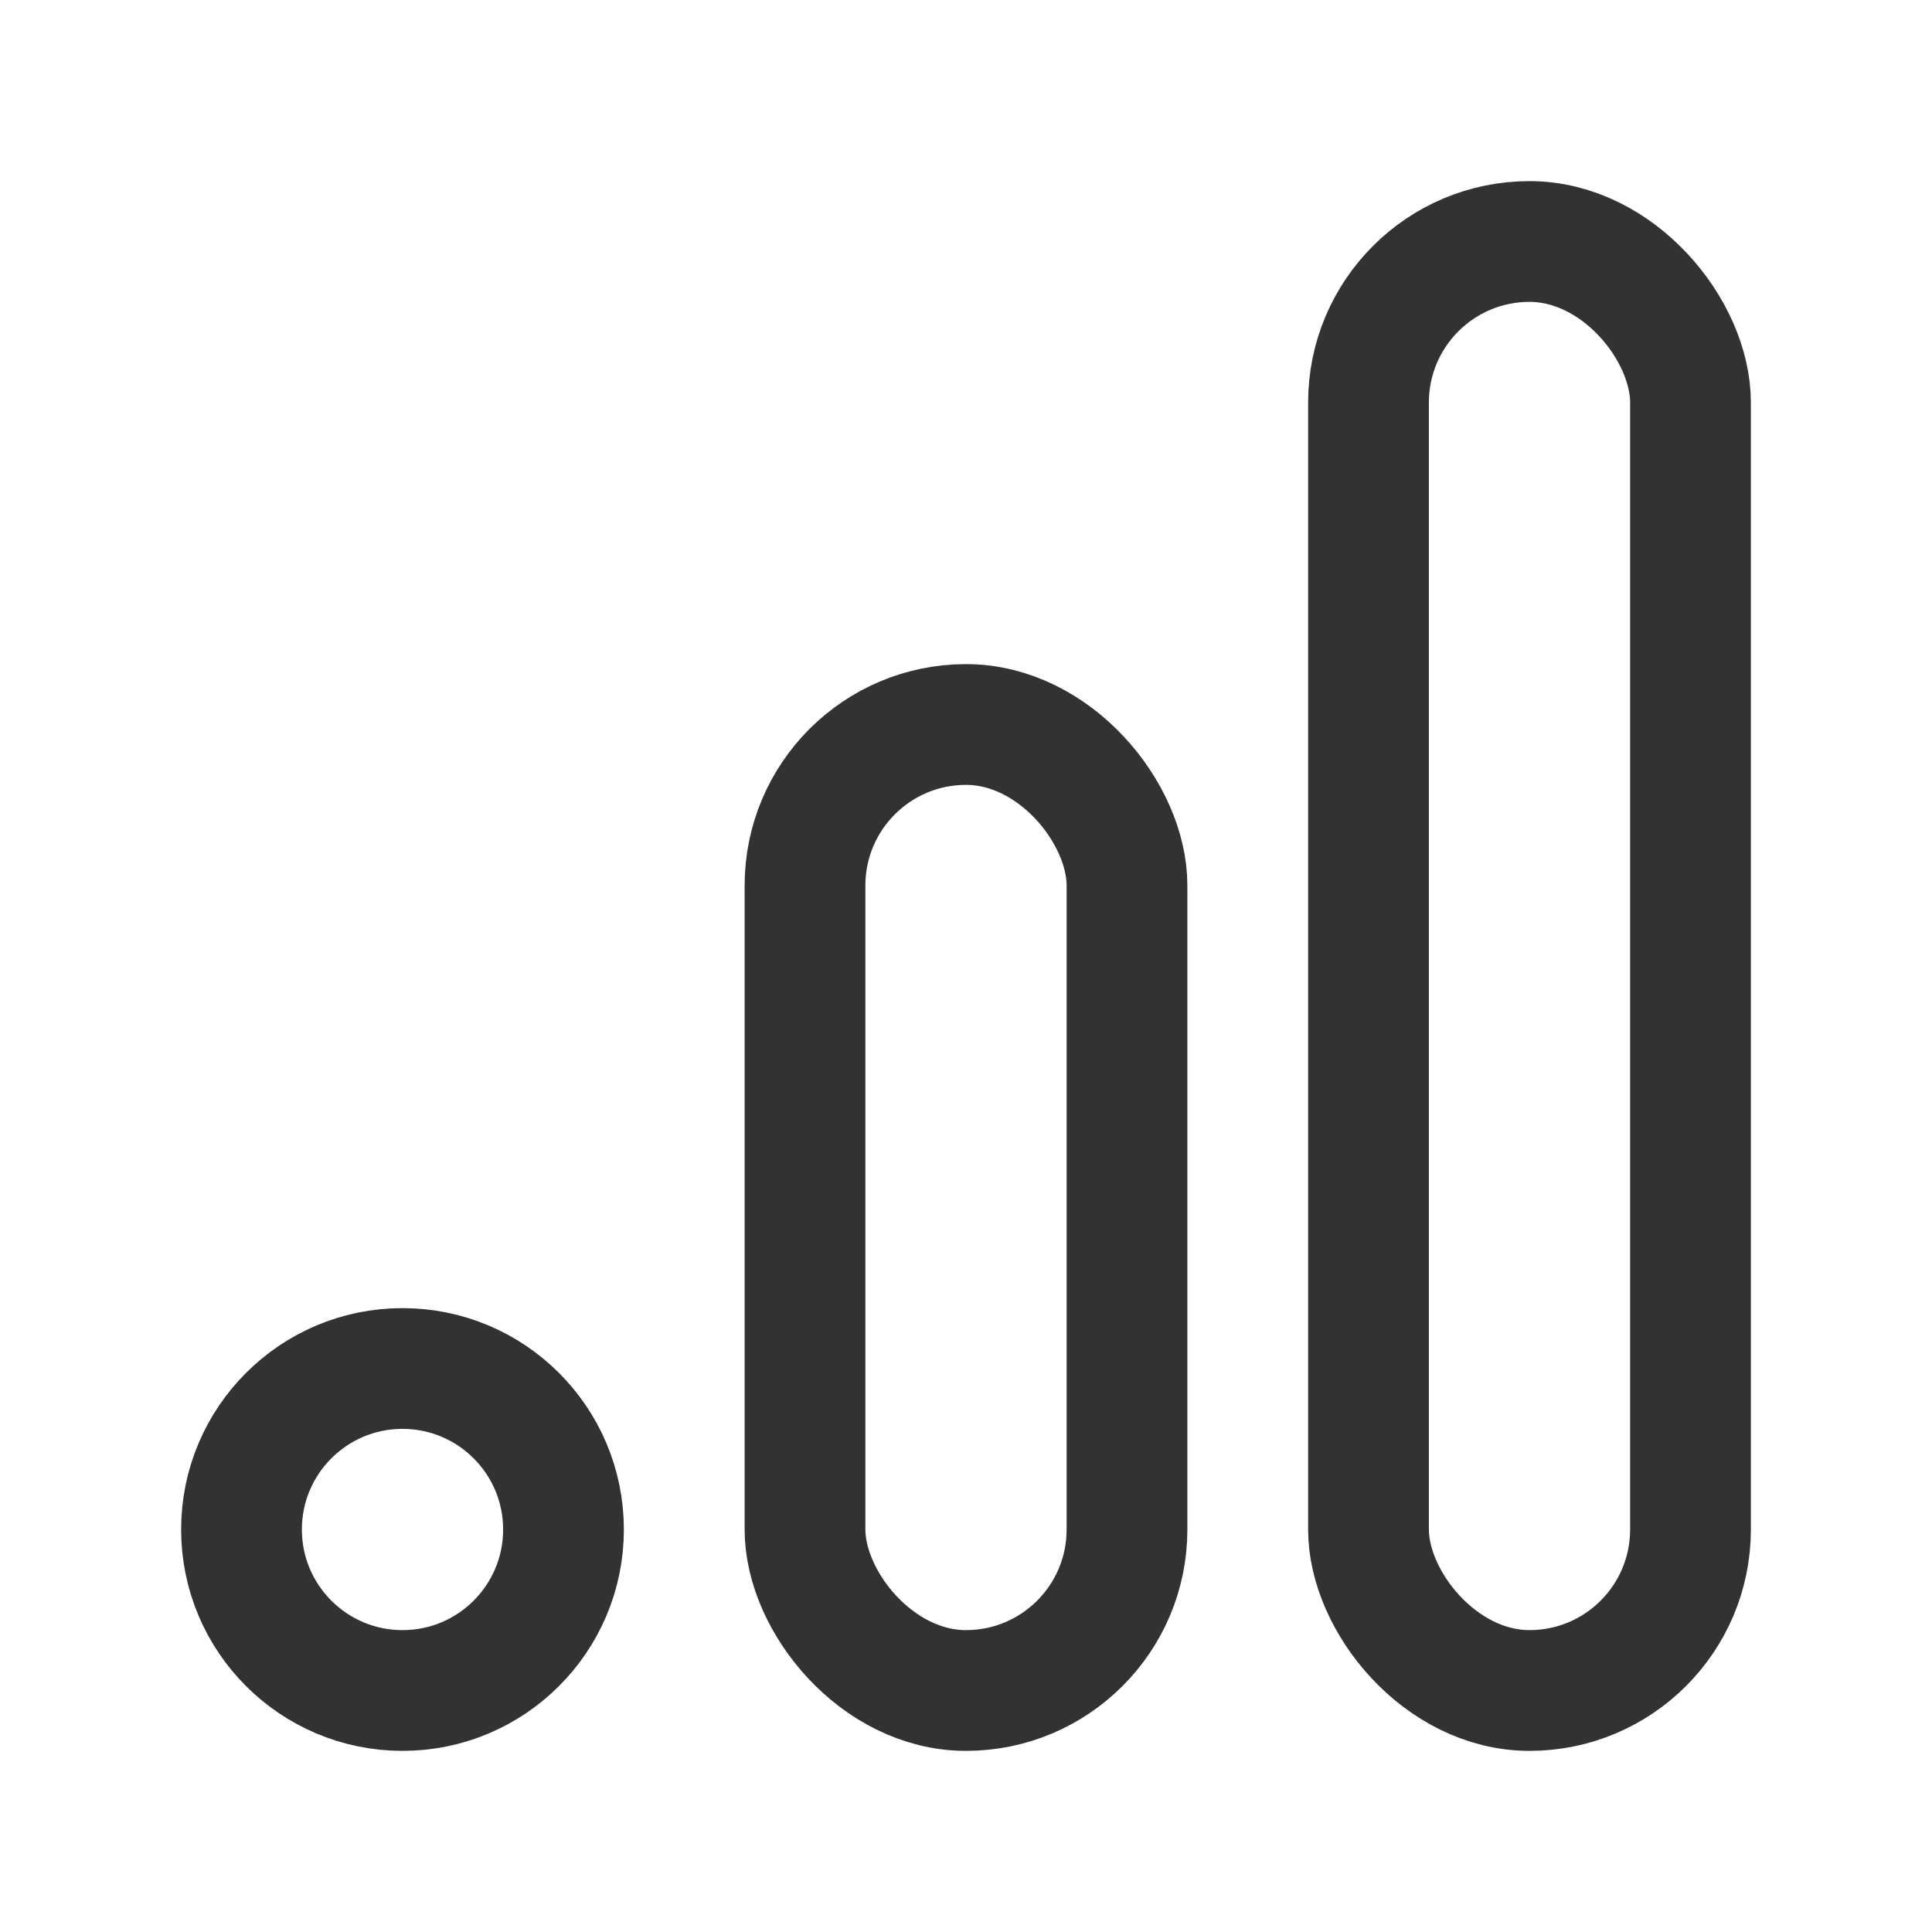 <svg id="Layer_3" data-name="Layer 3" xmlns="http://www.w3.org/2000/svg" viewBox="0 0 24 24"><title>google-analytics</title><rect x="10" y="9" width="4" height="12" rx="2" stroke-width="1.5" stroke="#323232" stroke-linecap="round" stroke-linejoin="round" fill="none"/><rect x="17" y="3" width="4" height="18" rx="2" stroke-width="1.5" stroke="#323232" stroke-linecap="round" stroke-linejoin="round" fill="none"/><circle cx="5" cy="19" r="2" fill="none" stroke="#323232" stroke-linecap="round" stroke-linejoin="round" stroke-width="1.5"/><path d="M0,24V0H24V24Z" fill="none"/></svg>